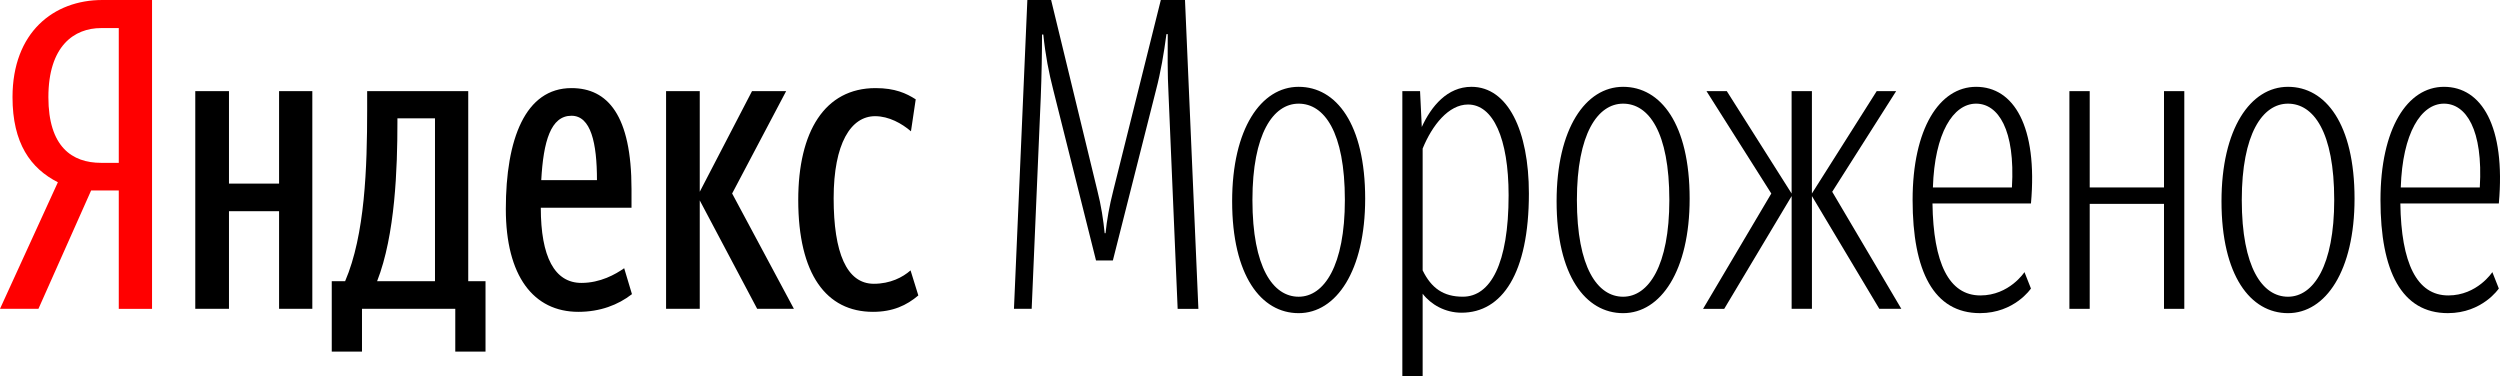 <?xml version="1.0" encoding="utf-8"?>
<!-- Generator: Adobe Illustrator 17.0.0, SVG Export Plug-In . SVG Version: 6.00 Build 0)  -->
<!DOCTYPE svg PUBLIC "-//W3C//DTD SVG 1.1//EN" "http://www.w3.org/Graphics/SVG/1.1/DTD/svg11.dtd">
<svg version="1.1" id="Слой_1" xmlns="http://www.w3.org/2000/svg" xmlns:xlink="http://www.w3.org/1999/xlink" x="0px" y="0px"
	 width="144.665px" height="21.77px" viewBox="0 0 144.665 21.77" enable-background="new 0 0 144.665 21.77" xml:space="preserve">
<g>
	<path fill="#FF0000" d="M5.273,11.022l-3.049,6.848H0l3.349-7.323c-1.575-0.8-2.625-2.25-2.625-4.924C0.725,1.875,3.099,0,5.923,0
		h2.875v17.871H6.873v-6.848H5.273z M6.873,1.625H5.849c-1.55,0-3.049,1.025-3.049,3.999c0,2.875,1.375,3.799,3.049,3.799h1.024
		V1.625z"/>
	<path d="M18.073,5.274v12.597h-1.924v-5.648h-2.899v5.648h-1.95V5.274h1.95v5.349h2.899V5.274H18.073z M28.095,20.345h-1.75v-2.475
		h-5.398v2.475h-1.75v-4.074h0.774c1.15-2.675,1.275-6.573,1.275-9.922V5.274h5.849v10.997h1V20.345z M25.171,6.848h-2.174v0.225
		c0,2.649-0.125,6.523-1.175,9.198h3.349V6.848z M33.469,18.045c-2.6,0-4.199-2.074-4.199-5.948c0-4.049,1.125-6.999,3.799-6.999
		c2.099,0,3.474,1.575,3.474,5.849v1.075h-5.249c0,2.85,0.8,4.349,2.35,4.349c1.1,0,1.975-0.5,2.475-0.85l0.45,1.5
		C35.769,17.646,34.719,18.045,33.469,18.045z M31.32,10.422h3.224c0-2.149-0.35-3.724-1.475-3.724
		C31.87,6.698,31.444,8.173,31.32,10.422z M40.492,11.597v6.273h-1.949V5.274h1.949v5.823l3.024-5.823h1.975l-3.125,5.923
		l3.574,6.673h-2.125L40.492,11.597z M46.191,11.572c0-3.949,1.525-6.474,4.474-6.474c1.125,0,1.774,0.3,2.324,0.65l-0.275,1.85
		c-0.525-0.45-1.275-0.875-2.075-0.875c-1.399,0-2.399,1.575-2.399,4.749c0,3.149,0.75,4.949,2.325,4.949
		c0.95,0,1.674-0.375,2.125-0.775l0.45,1.45c-0.675,0.574-1.475,0.949-2.624,0.949C47.815,18.045,46.191,15.871,46.191,11.572z"/>
	<path d="M60.224,5.648l-0.525,12.222h-1.025L59.449,0h1.375l2.674,11.022c0.225,0.875,0.35,1.724,0.425,2.474h0.05
		c0.075-0.75,0.225-1.6,0.45-2.474L67.172,0h1.399l0.775,17.871h-1.2L67.622,5.549c-0.075-1.4-0.05-2.475-0.05-3.574h-0.075
		c-0.15,1.125-0.325,2.174-0.6,3.224l-2.5,9.873h-0.975l-2.475-9.873c-0.25-0.975-0.45-1.975-0.575-3.199h-0.075
		C60.299,2.974,60.274,4.424,60.224,5.648z"/>
	<path d="M71.299,11.647c0-4.199,1.674-6.623,3.849-6.623c2.174,0,3.849,2.149,3.849,6.473c0,4.174-1.675,6.624-3.849,6.624
		C72.974,18.121,71.299,15.946,71.299,11.647z M77.822,11.572c0-3.949-1.199-5.574-2.674-5.574c-1.475,0-2.675,1.75-2.675,5.574
		c0,3.924,1.2,5.598,2.675,5.598C76.623,17.17,77.822,15.372,77.822,11.572z"/>
	<path d="M82.323,16.996v4.774h-1.175V5.274h1.025l0.1,2.074c0.55-1.2,1.475-2.324,2.874-2.324c2.1,0,3.324,2.524,3.324,6.173
		c0,4.624-1.55,6.898-3.898,6.898C83.623,18.095,82.798,17.621,82.323,16.996z M87.297,11.297c0-3.299-0.899-5.249-2.349-5.249
		c-1.125,0-2.075,1.2-2.625,2.549v7.048c0.5,1.025,1.2,1.524,2.324,1.524C86.247,17.17,87.297,15.271,87.297,11.297z"/>
	<path d="M90.074,11.647c0-4.199,1.675-6.623,3.849-6.623c2.175,0,3.85,2.149,3.85,6.473c0,4.174-1.675,6.624-3.85,6.624
		C91.749,18.121,90.074,15.946,90.074,11.647z M96.598,11.572c0-3.949-1.2-5.574-2.675-5.574s-2.674,1.75-2.674,5.574
		c0,3.924,1.199,5.598,2.674,5.598S96.598,15.372,96.598,11.572z"/>
	<path d="M99.774,17.871H98.55l3.948-6.673l-3.749-5.923h1.175l3.749,5.923V5.274h1.175v5.923l3.749-5.923h1.125l-3.699,5.823
		l3.999,6.773h-1.274l-3.899-6.523v6.523h-1.175v-6.523L99.774,17.871z"/>
	<path d="M114.598,17.096c1.675,0,2.55-1.35,2.55-1.35l0.375,0.949c0,0-0.95,1.425-2.95,1.425c-2.674,0-3.898-2.425-3.898-6.548
		c0-4.124,1.55-6.548,3.674-6.548c2.175,0,3.574,2.274,3.175,6.748h-5.699C111.873,15.221,112.773,17.096,114.598,17.096z
		 M111.849,10.847h4.573c0.2-3.349-0.8-4.849-2.074-4.849C113.023,5.999,111.948,7.698,111.849,10.847z"/>
	<path d="M125.222,11.797h-4.299v6.074h-1.175V5.274h1.175v5.573h4.299V5.274h1.175v12.597h-1.175V11.797z"/>
	<path d="M128.549,11.647c0-4.199,1.675-6.623,3.849-6.623c2.175,0,3.85,2.149,3.85,6.473c0,4.174-1.675,6.624-3.85,6.624
		C130.224,18.121,128.549,15.946,128.549,11.647z M135.072,11.572c0-3.949-1.2-5.574-2.675-5.574s-2.674,1.75-2.674,5.574
		c0,3.924,1.199,5.598,2.674,5.598S135.072,15.372,135.072,11.572z"/>
	<path d="M141.672,17.096c1.675,0,2.55-1.35,2.55-1.35l0.375,0.949c0,0-0.95,1.425-2.95,1.425c-2.674,0-3.898-2.425-3.898-6.548
		c0-4.124,1.55-6.548,3.674-6.548c2.175,0,3.574,2.274,3.175,6.748h-5.699C138.947,15.221,139.848,17.096,141.672,17.096z
		 M138.923,10.847h4.573c0.2-3.349-0.8-4.849-2.074-4.849C140.098,5.999,139.022,7.698,138.923,10.847z"/>
</g>
<g>
</g>
<g>
</g>
<g>
</g>
<g>
</g>
<g>
</g>
<g>
</g>
</svg>
